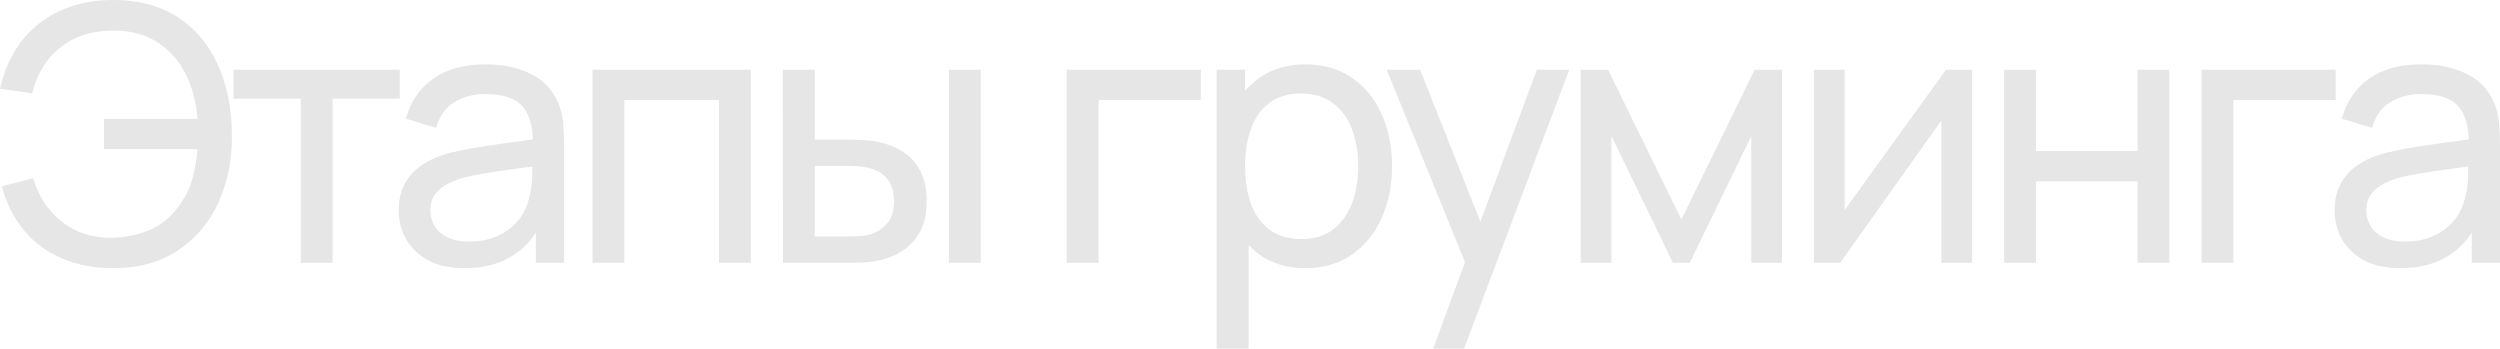 <svg width="1800" height="251" viewBox="0 0 1800 251" fill="none" xmlns="http://www.w3.org/2000/svg">
<path d="M81.614 193.077C68.14 193.077 55.954 190.803 45.055 186.255C34.242 181.707 25.102 175.056 17.636 166.304C10.17 157.551 4.72 146.824 1.287 134.124L23.815 128.332C27.762 141.461 34.714 151.93 44.669 159.739C54.624 167.548 66.553 171.366 80.456 171.195C89.981 171.023 98.907 169.221 107.231 165.789C115.641 162.27 122.55 156.821 127.956 149.442C132.934 143.006 136.41 136.269 138.383 129.233C140.357 122.11 141.602 114.816 142.117 107.351H74.92V85.597H142.245C141.215 72.983 138.169 61.87 133.106 52.26C128.128 42.649 121.22 35.183 112.38 29.863C103.627 24.456 92.985 21.839 80.456 22.011C65.695 22.182 53.294 26.301 43.253 34.368C33.212 42.348 26.518 53.289 23.171 67.191L0 63.844C4.634 43.507 14.117 27.803 28.449 16.733C42.781 5.578 60.502 0 81.614 0C99.636 0 114.955 4.033 127.57 12.1C140.186 20.166 149.84 31.45 156.534 45.952C163.314 60.455 166.79 77.317 166.961 96.538C167.219 114.559 164.043 130.863 157.435 145.451C150.827 160.039 141.087 171.624 128.214 180.205C115.427 188.786 99.894 193.077 81.614 193.077Z" fill="black" fill-opacity="0.1"/>
<path d="M216.524 189.215V71.052H168.122V50.2H287.839V71.052H239.437V189.215H216.524Z" fill="black" fill-opacity="0.1"/>
<path d="M334.329 193.077C323.945 193.077 315.234 191.189 308.197 187.413C301.245 183.552 295.968 178.489 292.363 172.225C288.845 165.96 287.085 159.095 287.085 151.63C287.085 144.336 288.458 138.029 291.205 132.708C294.037 127.302 297.984 122.84 303.048 119.322C308.111 115.717 314.161 112.886 321.198 110.826C327.806 109.024 335.187 107.479 343.34 106.192C351.578 104.819 359.903 103.575 368.313 102.459C376.723 101.344 384.576 100.271 391.87 99.242L383.632 104.004C383.889 91.647 381.4 82.508 376.166 76.587C371.016 70.666 362.091 67.706 349.39 67.706C340.98 67.706 333.599 69.636 327.249 73.498C320.984 77.274 316.564 83.452 313.99 92.033L292.234 85.469C295.581 73.283 302.061 63.715 311.672 56.765C321.284 49.814 333.943 46.339 349.647 46.339C362.263 46.339 373.076 48.612 382.087 53.16C391.184 57.623 397.706 64.402 401.654 73.498C403.628 77.788 404.872 82.465 405.387 87.528C405.902 92.505 406.159 97.74 406.159 103.232V189.215H385.82V155.877L390.583 158.967C385.348 170.208 378.011 178.703 368.571 184.453C359.216 190.202 347.802 193.077 334.329 193.077ZM337.804 173.898C346.043 173.898 353.166 172.439 359.173 169.522C365.266 166.518 370.158 162.614 373.848 157.808C377.539 152.917 379.942 147.597 381.057 141.847C382.345 137.557 383.031 132.794 383.117 127.559C383.289 122.239 383.374 118.163 383.374 115.331L391.356 118.807C383.889 119.836 376.552 120.823 369.343 121.767C362.134 122.711 355.311 123.741 348.875 124.856C342.439 125.886 336.646 127.13 331.497 128.589C327.721 129.791 324.159 131.335 320.812 133.223C317.551 135.111 314.891 137.557 312.831 140.56C310.857 143.478 309.87 147.125 309.87 151.501C309.87 155.277 310.814 158.881 312.702 162.313C314.676 165.746 317.68 168.535 321.713 170.68C325.833 172.825 331.196 173.898 337.804 173.898Z" fill="black" fill-opacity="0.1"/>
<path d="M426.627 189.215V50.2H540.552V189.215H517.638V71.953H449.541V189.215H426.627Z" fill="black" fill-opacity="0.1"/>
<path d="M563.731 189.215L563.603 50.2H586.645V100.529H607.885C611.919 100.529 616.038 100.615 620.243 100.786C624.448 100.958 628.096 101.344 631.185 101.945C638.394 103.403 644.702 105.849 650.108 109.282C655.515 112.714 659.72 117.348 662.724 123.183C665.727 129.018 667.229 136.269 667.229 144.936C667.229 156.95 664.097 166.475 657.832 173.512C651.653 180.463 643.543 185.096 633.502 187.413C630.07 188.186 626.122 188.701 621.659 188.958C617.283 189.13 613.12 189.215 609.173 189.215H563.731ZM586.645 170.294H609.559C612.133 170.294 615.008 170.208 618.184 170.036C621.359 169.865 624.191 169.436 626.68 168.749C631.056 167.462 634.961 164.931 638.394 161.155C641.913 157.379 643.672 151.973 643.672 144.936C643.672 137.814 641.956 132.322 638.523 128.461C635.176 124.599 630.756 122.068 625.264 120.866C622.775 120.265 620.157 119.879 617.411 119.708C614.665 119.536 612.048 119.45 609.559 119.45H586.645V170.294ZM683.192 189.215V50.2H706.105V189.215H683.192Z" fill="black" fill-opacity="0.1"/>
<path d="M768.038 189.215V50.2H864.584V71.953H790.952V189.215H768.038Z" fill="black" fill-opacity="0.1"/>
<path d="M939.949 193.077C926.905 193.077 915.92 189.859 906.995 183.423C898.069 176.901 891.29 168.106 886.655 157.036C882.107 145.88 879.833 133.395 879.833 119.579C879.833 105.592 882.107 93.063 886.655 81.993C891.29 70.924 898.069 62.214 906.995 55.864C916.006 49.514 927.033 46.339 940.078 46.339C952.951 46.339 964.021 49.556 973.29 55.992C982.644 62.342 989.81 71.052 994.788 82.122C999.765 93.192 1002.25 105.677 1002.25 119.579C1002.25 133.481 999.765 145.966 994.788 157.036C989.81 168.106 982.644 176.901 973.29 183.423C964.021 189.859 952.908 193.077 939.949 193.077ZM875.971 251V50.2H896.439V152.531H899.013V251H875.971ZM937.117 172.096C946.3 172.096 953.895 169.779 959.902 165.145C965.909 160.511 970.415 154.247 973.419 146.352C976.422 138.372 977.924 129.447 977.924 119.579C977.924 109.796 976.422 100.958 973.419 93.063C970.501 85.168 965.952 78.904 959.773 74.27C953.68 69.636 945.914 67.32 936.473 67.32C927.462 67.32 919.996 69.551 914.075 74.013C908.153 78.389 903.733 84.525 900.816 92.419C897.898 100.228 896.439 109.282 896.439 119.579C896.439 129.705 897.855 138.758 900.687 146.738C903.605 154.633 908.067 160.855 914.075 165.403C920.082 169.865 927.763 172.096 937.117 172.096Z" fill="black" fill-opacity="0.1"/>
<path d="M1031.88 251L1058.79 177.888L1059.17 199.513L998.412 50.2H1022.48L1070.11 170.294H1061.88L1106.54 50.2H1129.84L1054.15 251H1031.88Z" fill="black" fill-opacity="0.1"/>
<path d="M1138.1 189.215V50.2H1157.8L1210.58 158.066L1263.36 50.2H1283.05V189.215H1260.91V97.954L1216.63 189.215H1204.53L1160.25 97.954V189.215H1138.1Z" fill="black" fill-opacity="0.1"/>
<path d="M1419.93 50.2V189.215H1397.79V86.756L1324.93 189.215H1306.01V50.2H1328.15V151.244L1401.14 50.2H1419.93Z" fill="black" fill-opacity="0.1"/>
<path d="M1442.98 189.215V50.2H1465.89V108.767H1539.01V50.2H1561.93V189.215H1539.01V130.52H1465.89V189.215H1442.98Z" fill="black" fill-opacity="0.1"/>
<path d="M1585.11 189.215V50.2H1681.66V71.953H1608.03V189.215H1585.11Z" fill="black" fill-opacity="0.1"/>
<path d="M1728.17 193.077C1717.79 193.077 1709.07 191.189 1702.04 187.413C1695.09 183.552 1689.81 178.489 1686.2 172.225C1682.69 165.96 1680.93 159.095 1680.93 151.63C1680.93 144.336 1682.3 138.029 1685.05 132.708C1687.88 127.302 1691.82 122.84 1696.89 119.322C1701.95 115.717 1708 112.886 1715.04 110.826C1721.65 109.024 1729.03 107.479 1737.18 106.192C1745.42 104.819 1753.74 103.575 1762.15 102.459C1770.56 101.344 1778.42 100.271 1785.71 99.242L1777.47 104.004C1777.73 91.647 1775.24 82.508 1770.01 76.587C1764.86 70.666 1755.93 67.706 1743.23 67.706C1734.82 67.706 1727.44 69.636 1721.09 73.498C1714.82 77.274 1710.4 83.452 1707.83 92.033L1686.08 85.469C1689.42 73.283 1695.9 63.715 1705.51 56.765C1715.12 49.814 1727.78 46.339 1743.49 46.339C1756.1 46.339 1766.92 48.612 1775.93 53.16C1785.02 57.623 1791.55 64.402 1795.49 73.498C1797.47 77.788 1798.71 82.465 1799.23 87.528C1799.74 92.505 1800 97.74 1800 103.232V189.215H1779.66V155.877L1784.42 158.967C1779.19 170.208 1771.85 178.703 1762.41 184.453C1753.06 190.202 1741.64 193.077 1728.17 193.077ZM1731.65 173.898C1739.88 173.898 1747.01 172.439 1753.01 169.522C1759.11 166.518 1764 162.614 1767.69 157.808C1771.38 152.917 1773.78 147.597 1774.9 141.847C1776.19 137.557 1776.87 132.794 1776.96 127.559C1777.13 122.239 1777.21 118.163 1777.21 115.331L1785.2 118.807C1777.73 119.836 1770.39 120.823 1763.18 121.767C1755.97 122.711 1749.15 123.741 1742.72 124.856C1736.28 125.886 1730.49 127.13 1725.34 128.589C1721.56 129.791 1718 131.335 1714.65 133.223C1711.39 135.111 1708.73 137.557 1706.67 140.56C1704.7 143.478 1703.71 147.125 1703.71 151.501C1703.71 155.277 1704.65 158.881 1706.54 162.313C1708.52 165.746 1711.52 168.535 1715.55 170.68C1719.67 172.825 1725.04 173.898 1731.65 173.898Z" fill="black" fill-opacity="0.1"/>
</svg>

